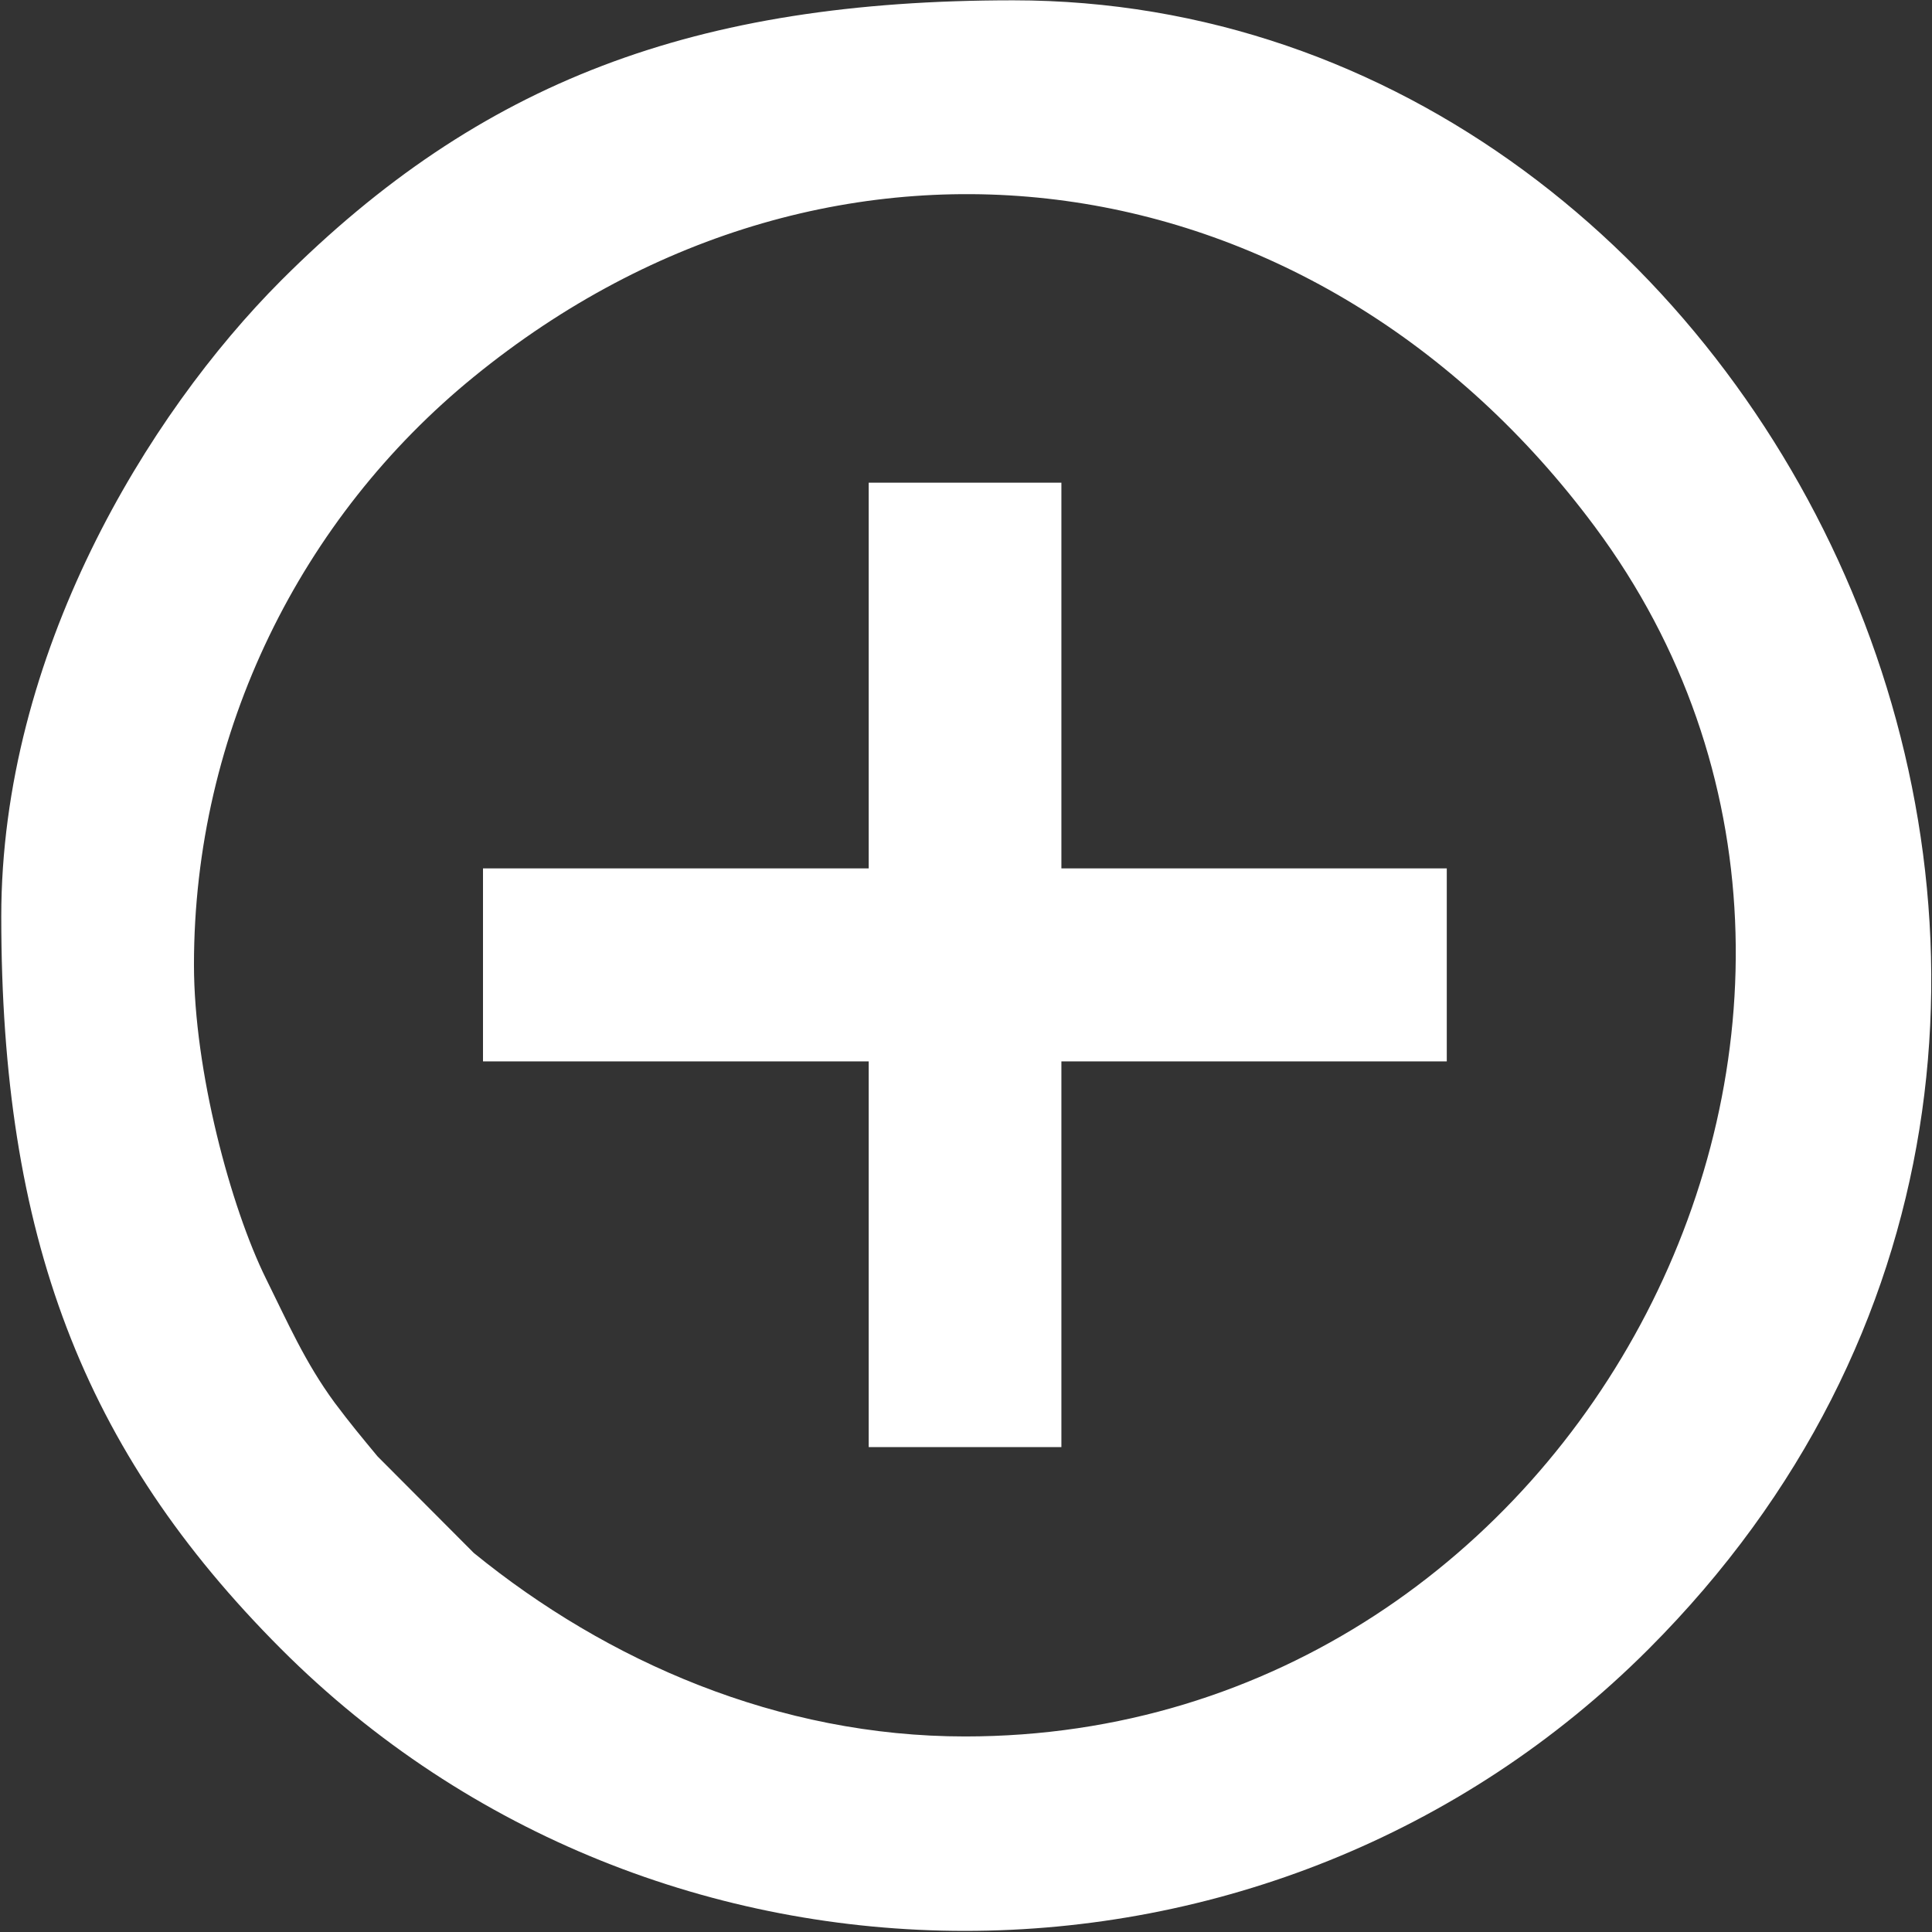 <?xml version="1.0" encoding="UTF-8"?>
<!DOCTYPE svg PUBLIC "-//W3C//DTD SVG 1.1//EN" "http://www.w3.org/Graphics/SVG/1.1/DTD/svg11.dtd">
<!-- Creator: CorelDRAW X7 -->
<svg xmlns="http://www.w3.org/2000/svg" xml:space="preserve" width="60.96mm" height="60.96mm" version="1.1" style="shape-rendering:geometricPrecision; text-rendering:geometricPrecision; image-rendering:optimizeQuality; fill-rule:evenodd; clip-rule:evenodd"
viewBox="0 0 6096 6096"
 xmlns:xlink="http://www.w3.org/1999/xlink">
 <rect x="0" y="0" width="6096" height="6096" fill="#333333" stroke="none"/>
 <defs>
  <style type="text/css">
   <![CDATA[
    .fil0 {fill:white}
   ]]>
  </style>
 </defs>
 <g id="Camada_x0020_1">
  <g id="_2002208928944">
   <path class="fil0" d="M612 3044c0,-736 339,-1412 883,-1855 1141,-930 2661,-708 3538,474 1133,1526 -38,3816 -1988,3816 -588,0 -1129,-236 -1550,-579l-304 -305c-52,-63 -84,-101 -135,-169 -94,-128 -148,-253 -217,-392 -111,-225 -227,-656 -227,-990zm-608 -152c0,1006 256,1683 883,2311 1185,1186 3130,1186 4315,0 1960,-1962 418,-5202 -2005,-5202 -1005,0 -1682,256 -2310,884 -423,424 -883,1179 -883,2007z"/>
   <polygon class="fil0" points="2741,2740 1524,2740 1524,3349 2741,3349 2741,4566 3349,4566 3349,3349 4565,3349 4565,2740 3349,2740 3349,1523 2741,1523 "/>
  </g>
 </g>
</svg>
